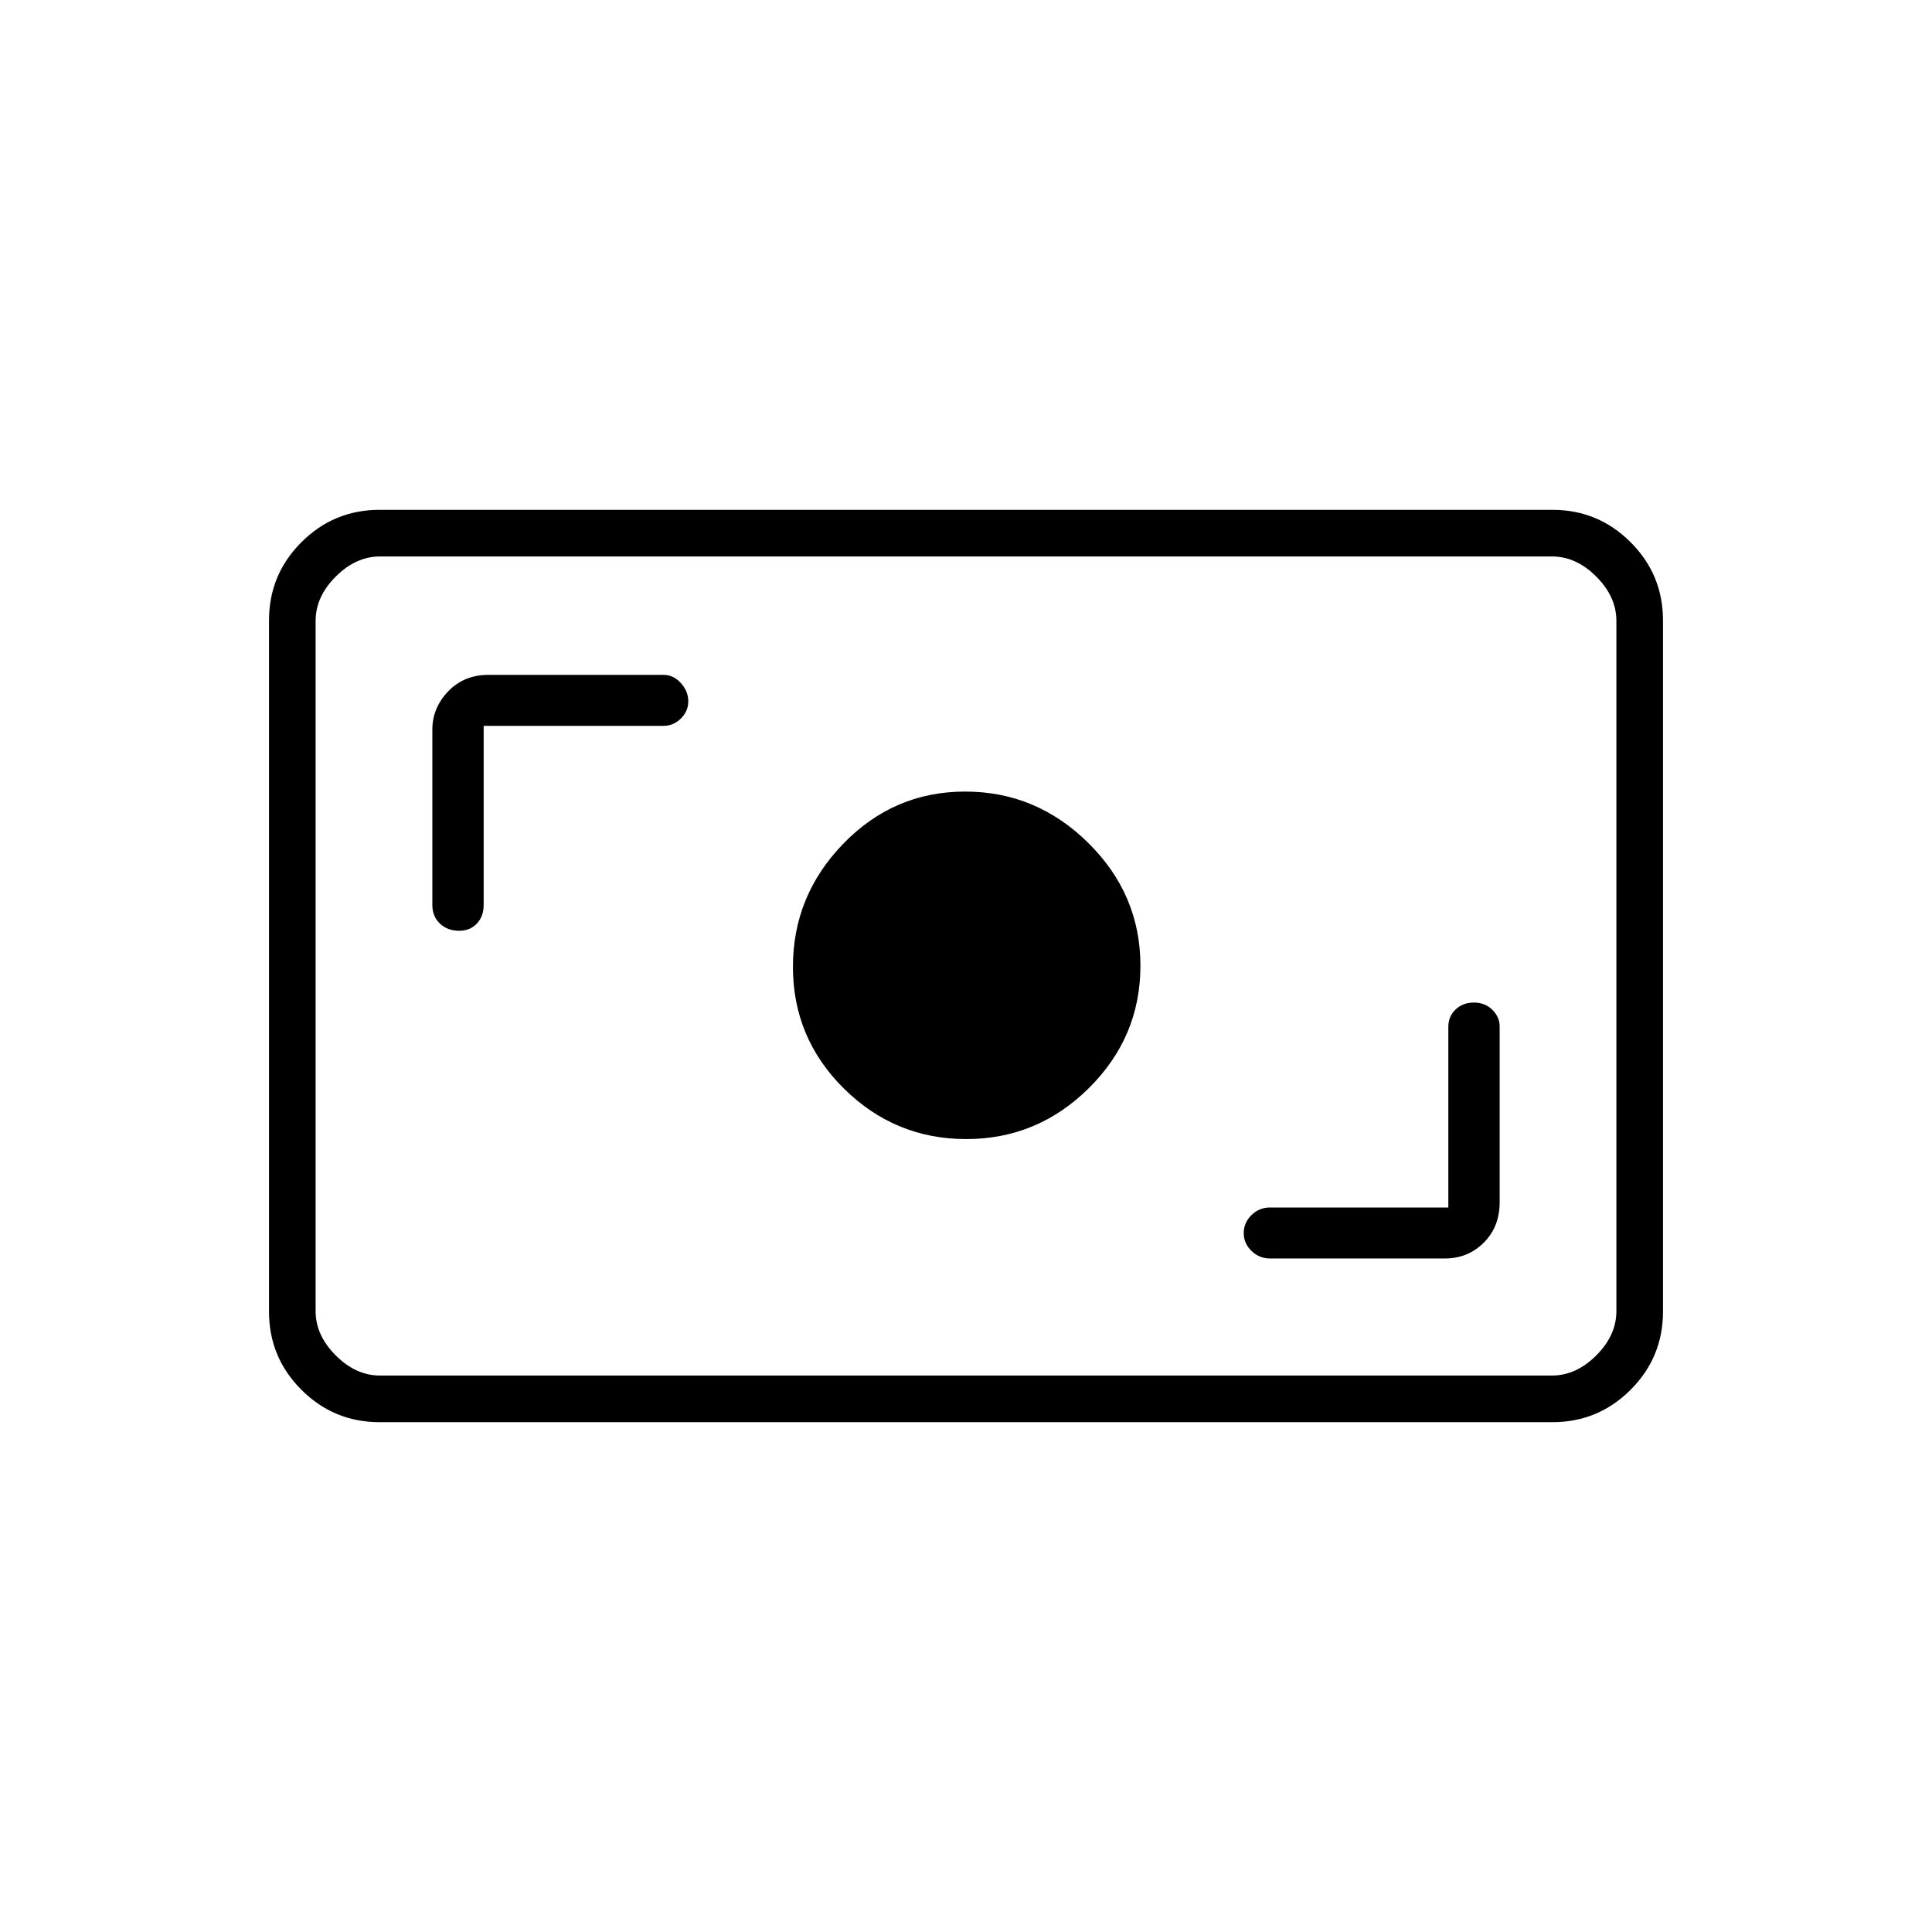 <svg xmlns="http://www.w3.org/2000/svg" height="40" viewBox="0 -960 960 960" width="40"><path d="M188.61-253.33q-22.75 0-38.85-16.1-16.09-16.09-16.09-38.85v-343.44q0-22.76 16.09-38.85 16.1-16.1 38.85-16.1h582.78q22.75 0 38.85 16.1 16.09 16.09 16.09 38.85v343.44q0 22.76-16.09 38.85-16.1 16.1-38.85 16.1H188.61Zm.22-23.17h582.34q12 0 22-10t10-22v-343q0-12-10-22t-22-10H188.83q-12 0-22 10t-10 22v343q0 12 10 22t22 10ZM719.67-360H631q-5.28 0-9.14 3.77-3.86 3.78-3.86 8.92 0 5.14 3.86 8.89 3.86 3.75 9.18 3.75H718q11.36 0 19.26-7.84 7.91-7.84 7.91-20.16v-87.37q0-4.57-3.62-8.18-3.62-3.61-9.17-3.61t-9.13 3.46q-3.58 3.47-3.58 8.54V-360Zm-239.55-34q35.4 0 60.97-25.36 25.58-25.36 25.58-60.76t-25.85-60.97q-25.85-25.58-61.25-25.58t-60.49 25.85Q394-514.97 394-479.57t25.36 60.49Q444.72-394 480.12-394ZM240.33-599.33h89.34q4.99 0 8.66-3.64 3.67-3.65 3.67-8.59 0-4.94-3.67-9.02-3.67-4.09-8.66-4.09h-86.84q-12.31 0-20.16 8.23-7.84 8.23-7.84 18.94v87.17q0 5.71 3.78 9.27 3.77 3.56 9.55 3.56 5.35 0 8.76-3.56t3.41-9.27v-89Zm-83.5 322.83v-407 407Z"/></svg>
